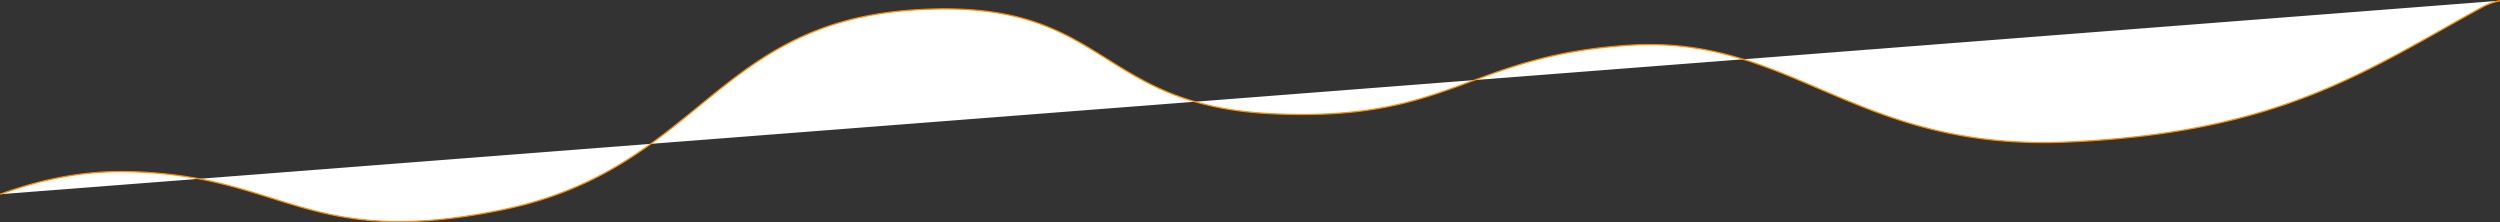 <svg xmlns="http://www.w3.org/2000/svg" viewBox="0 0 1920.27 170.71"><rect x="0" y="0" width="1920.27" height="170.71" fill="#333333" stroke="none"/><defs><style>.cls-1{fill:#fff;stroke:#ff8c00;stroke-miterlimit:10;}</style></defs><title>Asset 1</title><g id="Layer_2" data-name="Layer 2"><g id="Layer_1-2" data-name="Layer 1"><path class="cls-1" d="M.17,149.18c26.75-9.67,59.18-18.08,97.71-17.35C218.61,134.1,235.43,192.12,386,161.11S548.42,18.5,700,7.77s138.6,72.82,276.52,79.56,150.2-44.62,275.12-52.59,173,81.64,336.74,74.34,230-55.27,318.16-103.54a48.52,48.52,0,0,1,13.66-5"/></g></g></svg>
